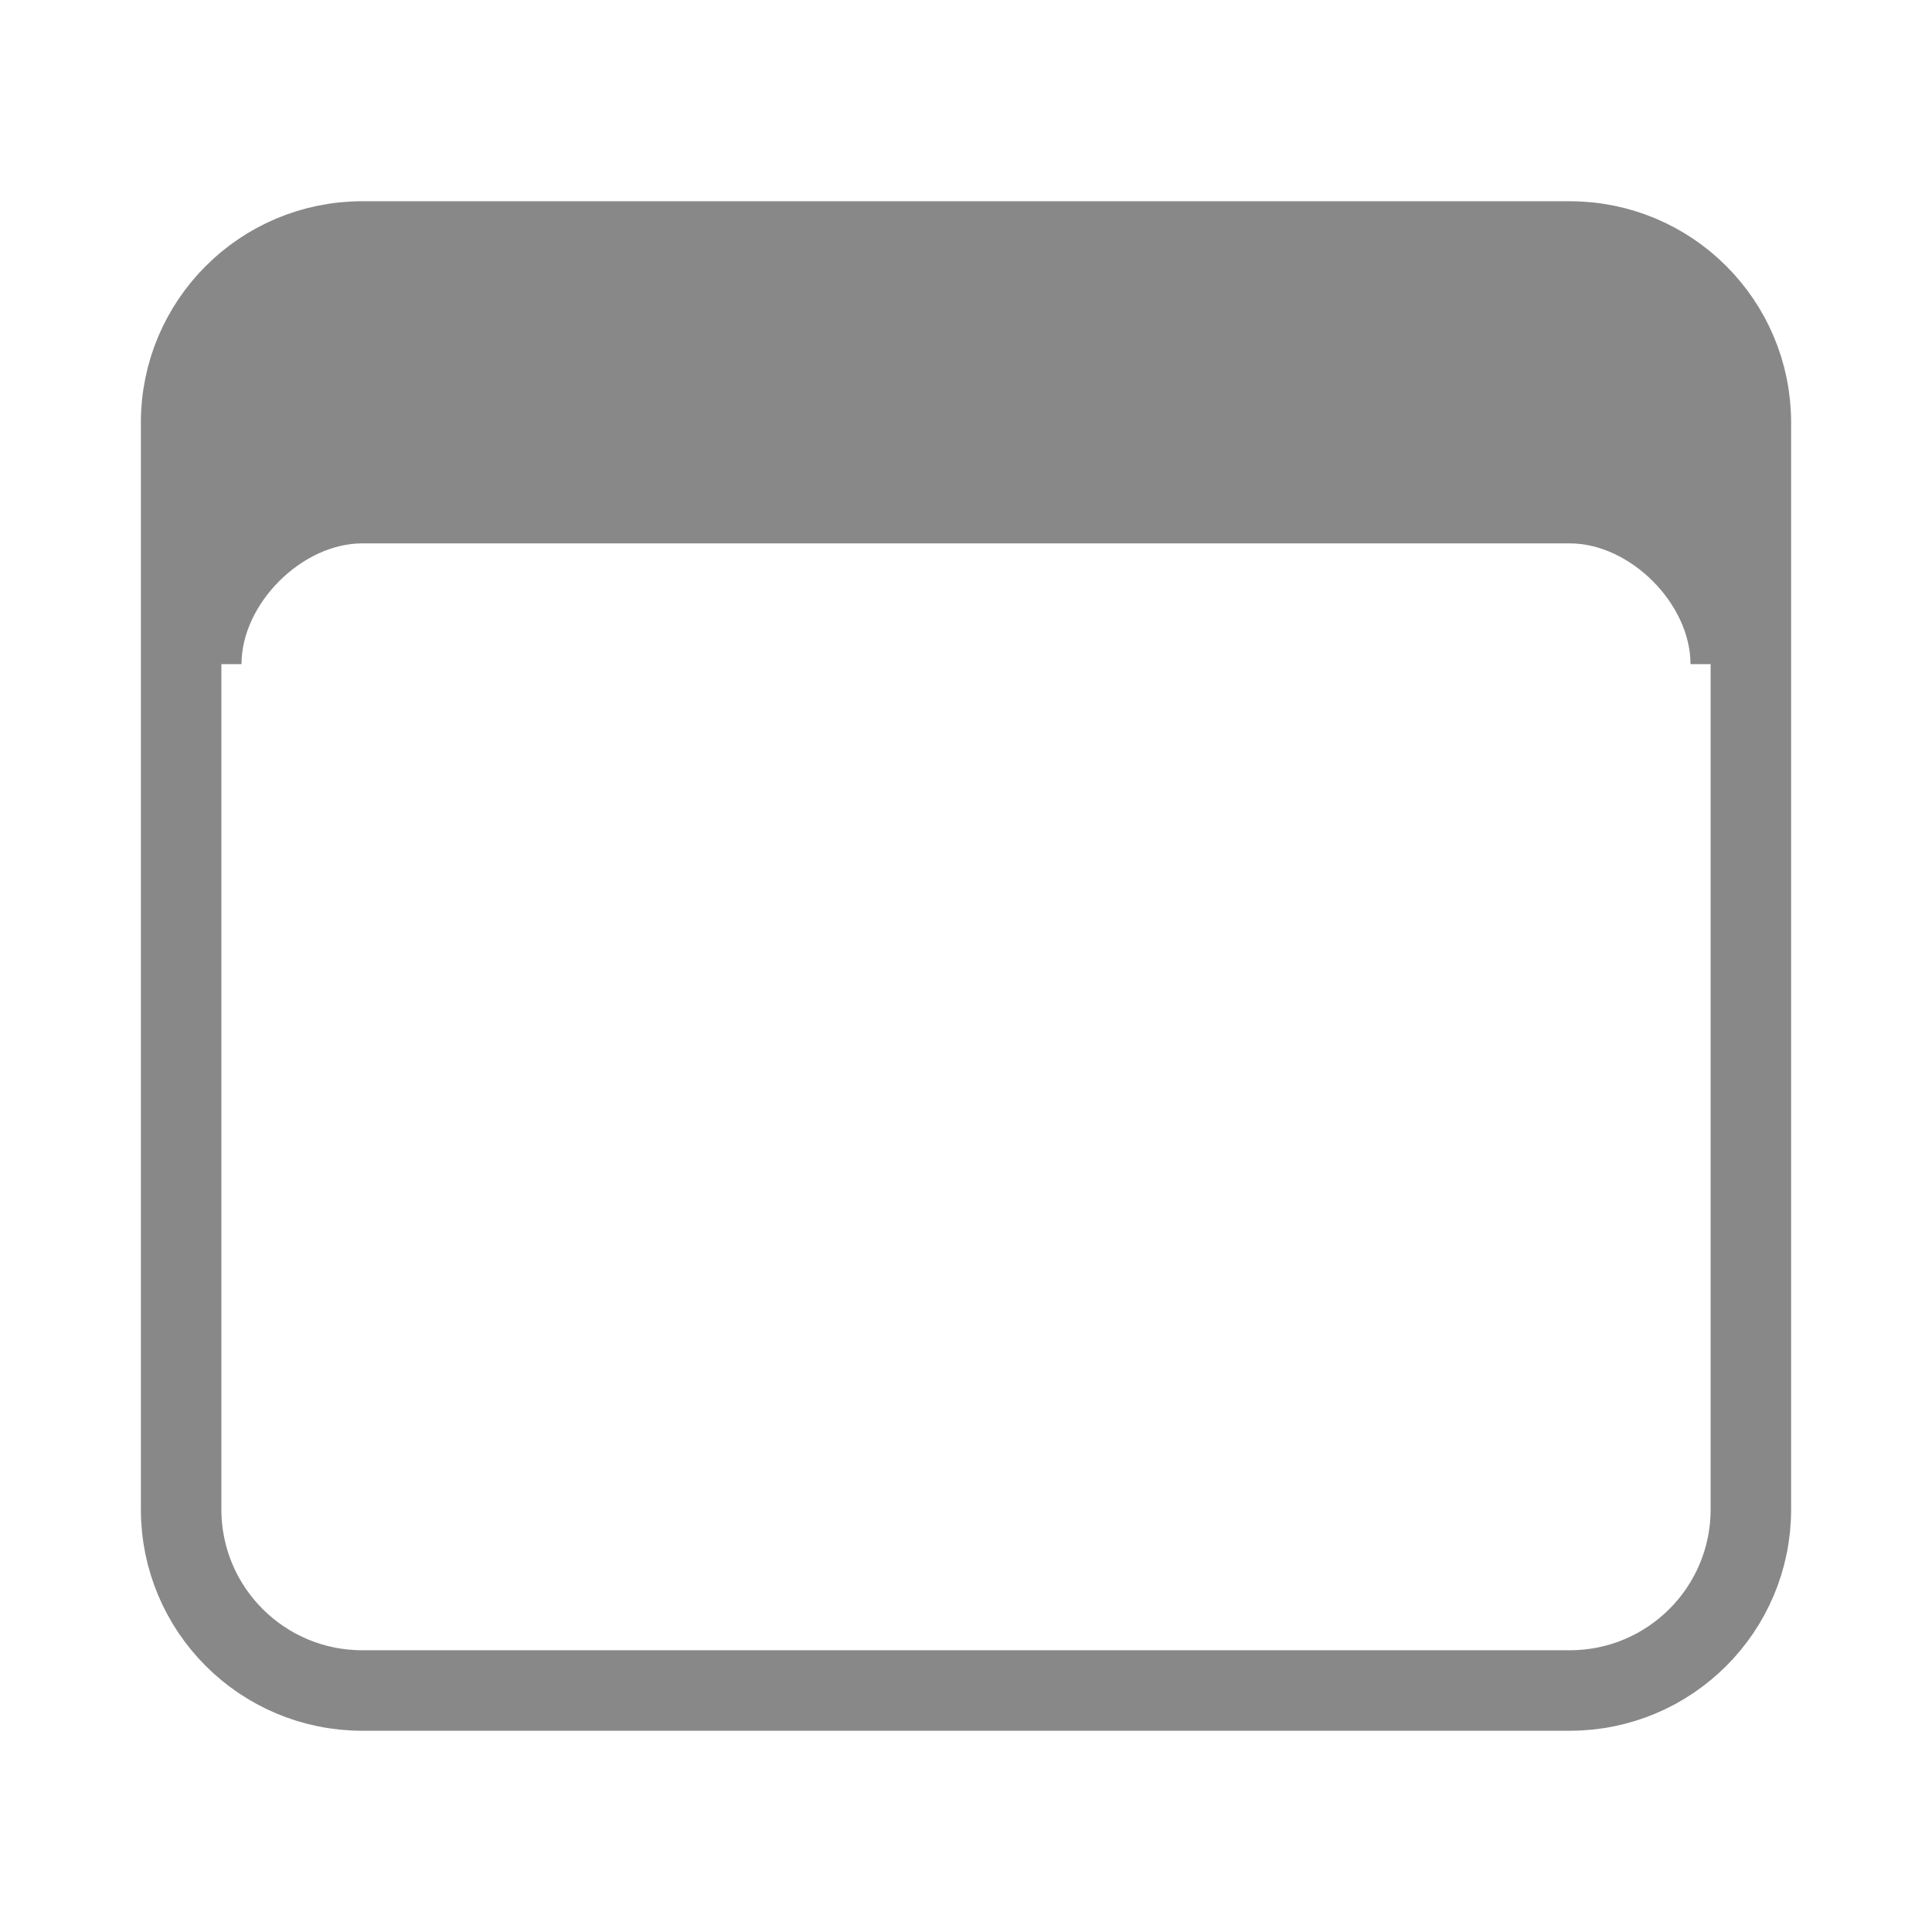 <svg width="24" height="24" viewBox="0 0 24 24" fill="none" xmlns="http://www.w3.org/2000/svg">
<path d="M19.5 3H4.5C3.257 3 2.25 4.007 2.25 5.25V18.75C2.25 19.993 3.257 21 4.5 21H19.5C20.743 21 21.75 19.993 21.75 18.75V5.25C21.75 4.007 20.743 3 19.5 3Z" stroke="#888888" stroke-linejoin="round"/>
<path d="M18.648 3H5.352C3.642 3 2.25 4.413 2.25 6.15V8.25H3C3 7.5 3.75 6.75 4.5 6.75H19.5C20.25 6.75 21 7.5 21 8.25H21.75V6.15C21.75 4.413 20.358 3 18.648 3Z" fill="#888888"/>
</svg>
